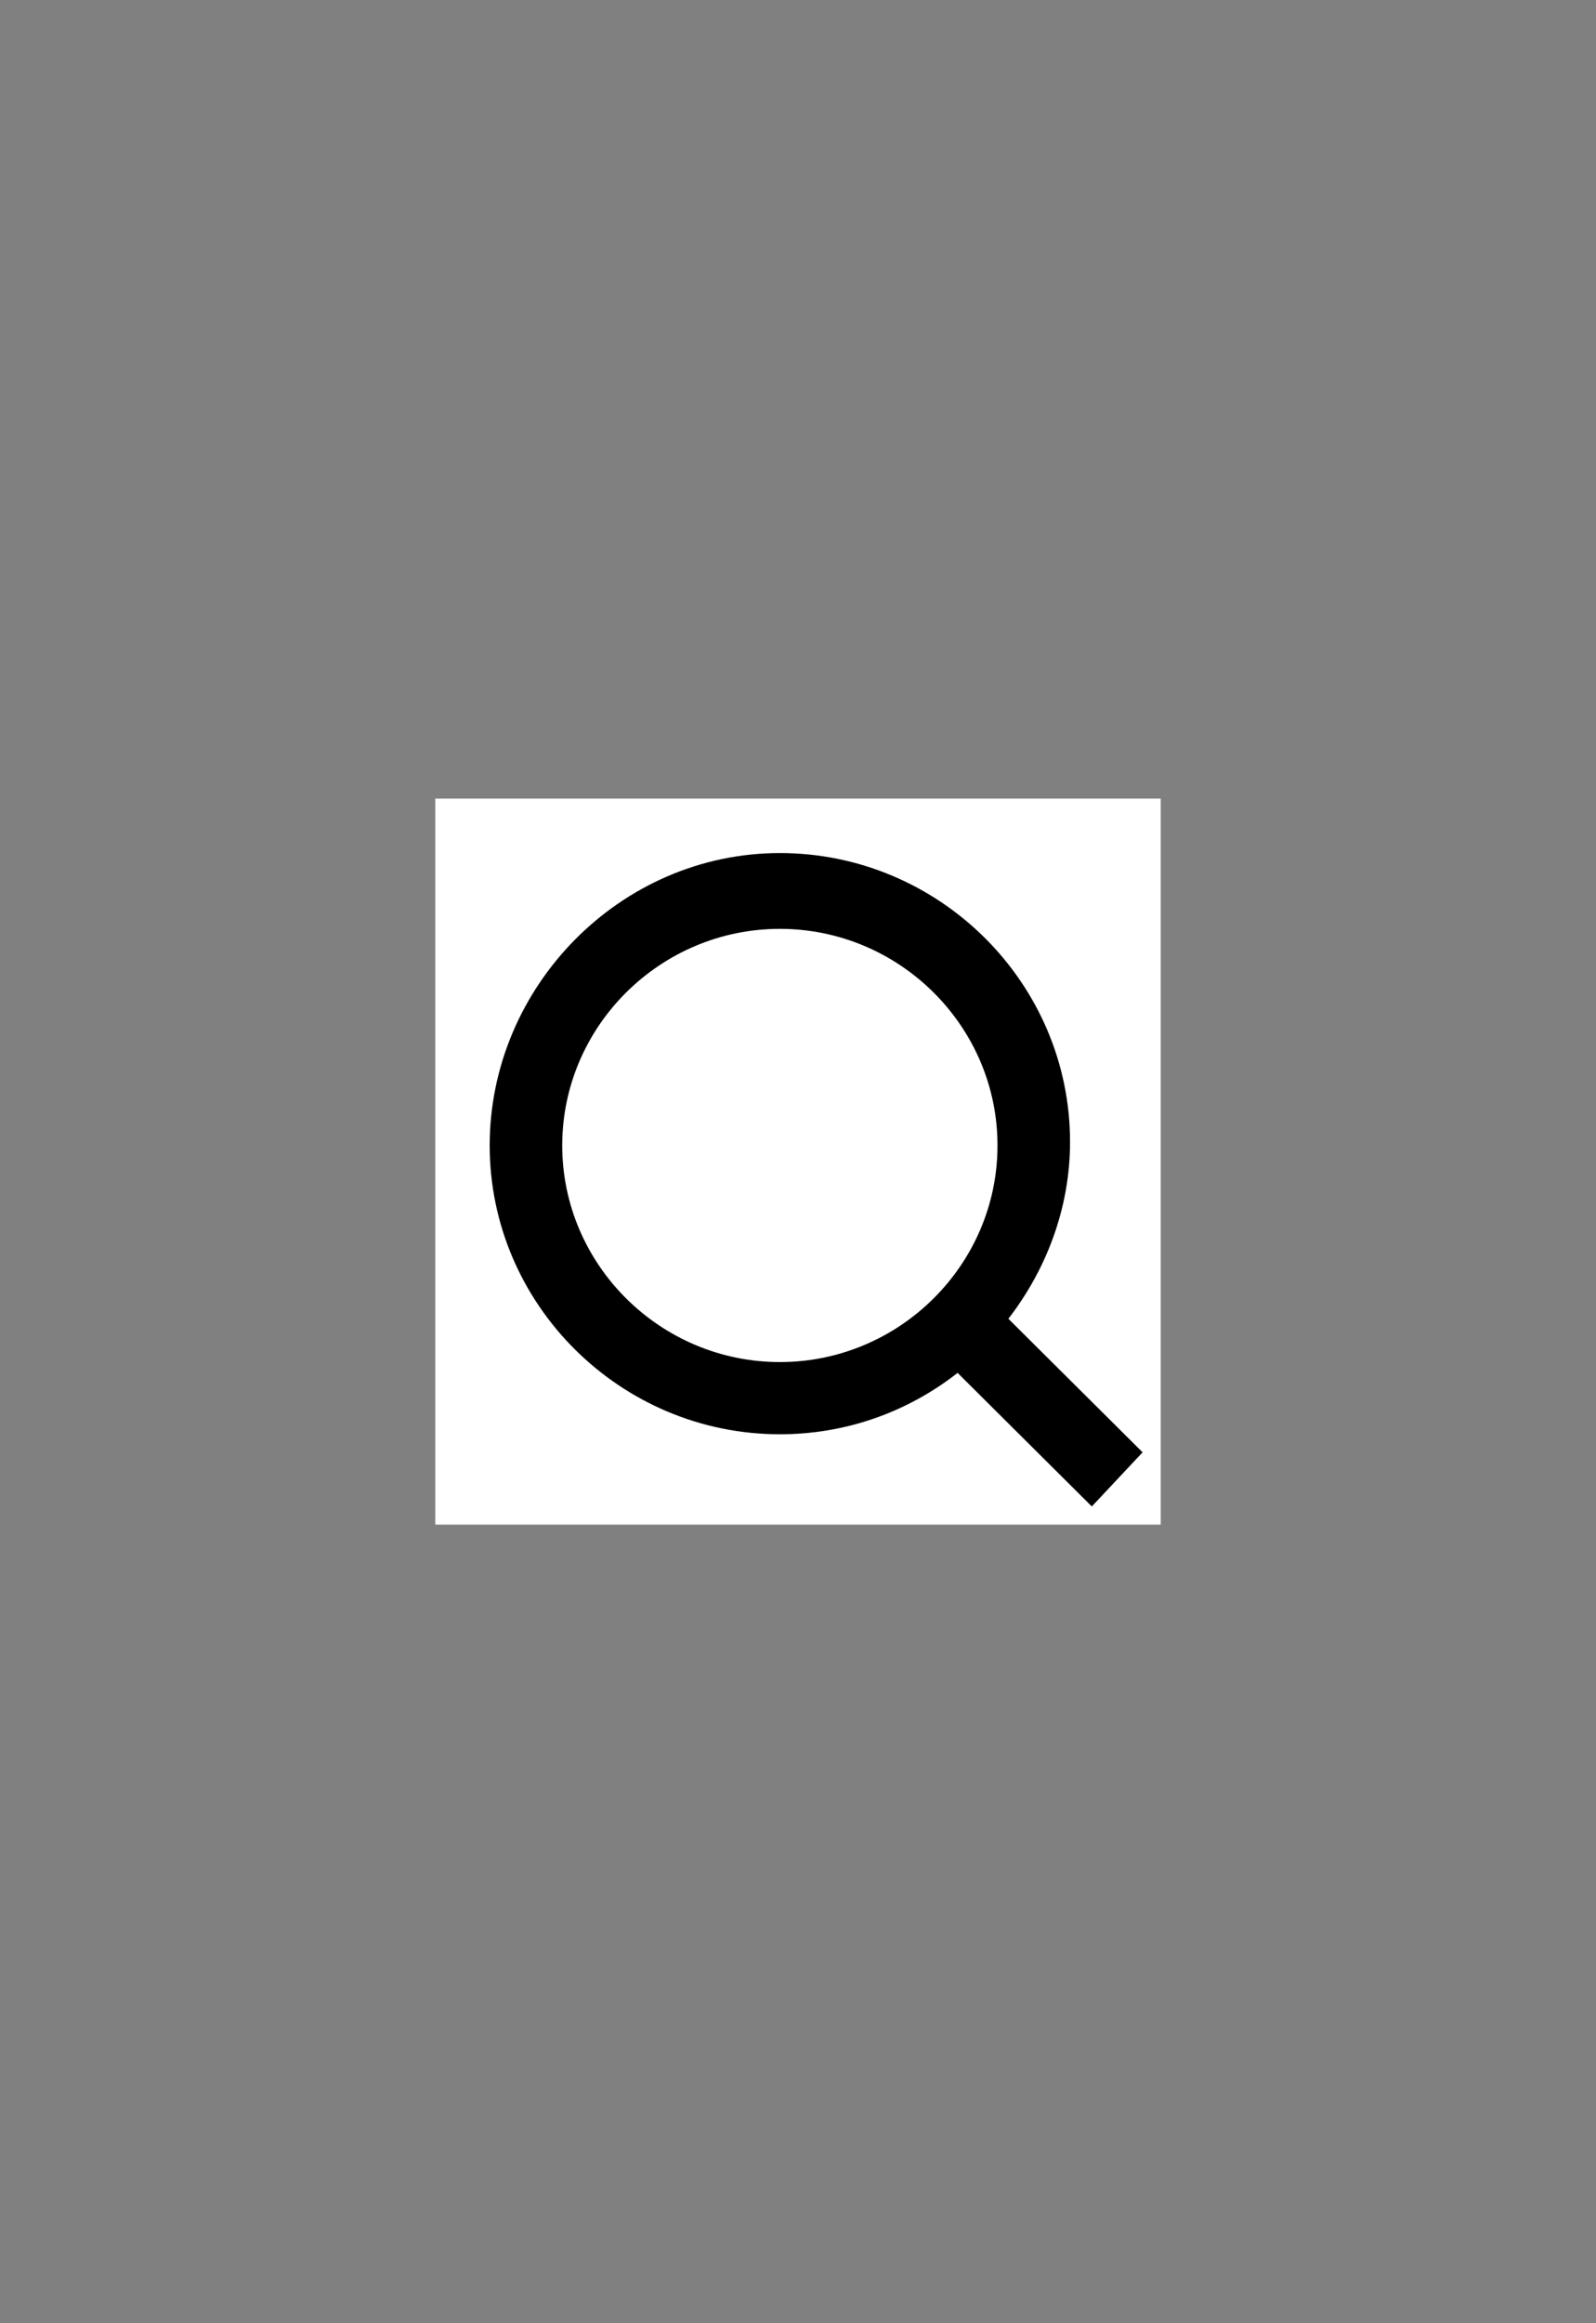 <svg width="44" height="64" viewBox="0 0 44 64" fill="none" xmlns="http://www.w3.org/2000/svg">
<rect x="0" y="0" width="44" height="64" fill="#808080" stroke="none"/>
<rect width="20" height="20" transform="translate(12 22)" fill="white"/>
<path d="M31.5 40.008L27.8 36.329C28.8 35.036 29.5 33.345 29.5 31.456C29.5 27.08 25.9 23.5 21.5 23.5C17.1 23.5 13.5 27.18 13.5 31.555C13.5 35.931 17.1 39.511 21.5 39.511C23.3 39.511 25 38.914 26.4 37.82L30.1 41.5L31.5 40.008ZM21.5 37.522C18.2 37.522 15.5 34.837 15.5 31.555C15.5 28.273 18.2 25.588 21.5 25.588C24.8 25.588 27.5 28.273 27.5 31.555C27.5 34.837 24.8 37.522 21.5 37.522Z" fill="black"/>
</svg>
